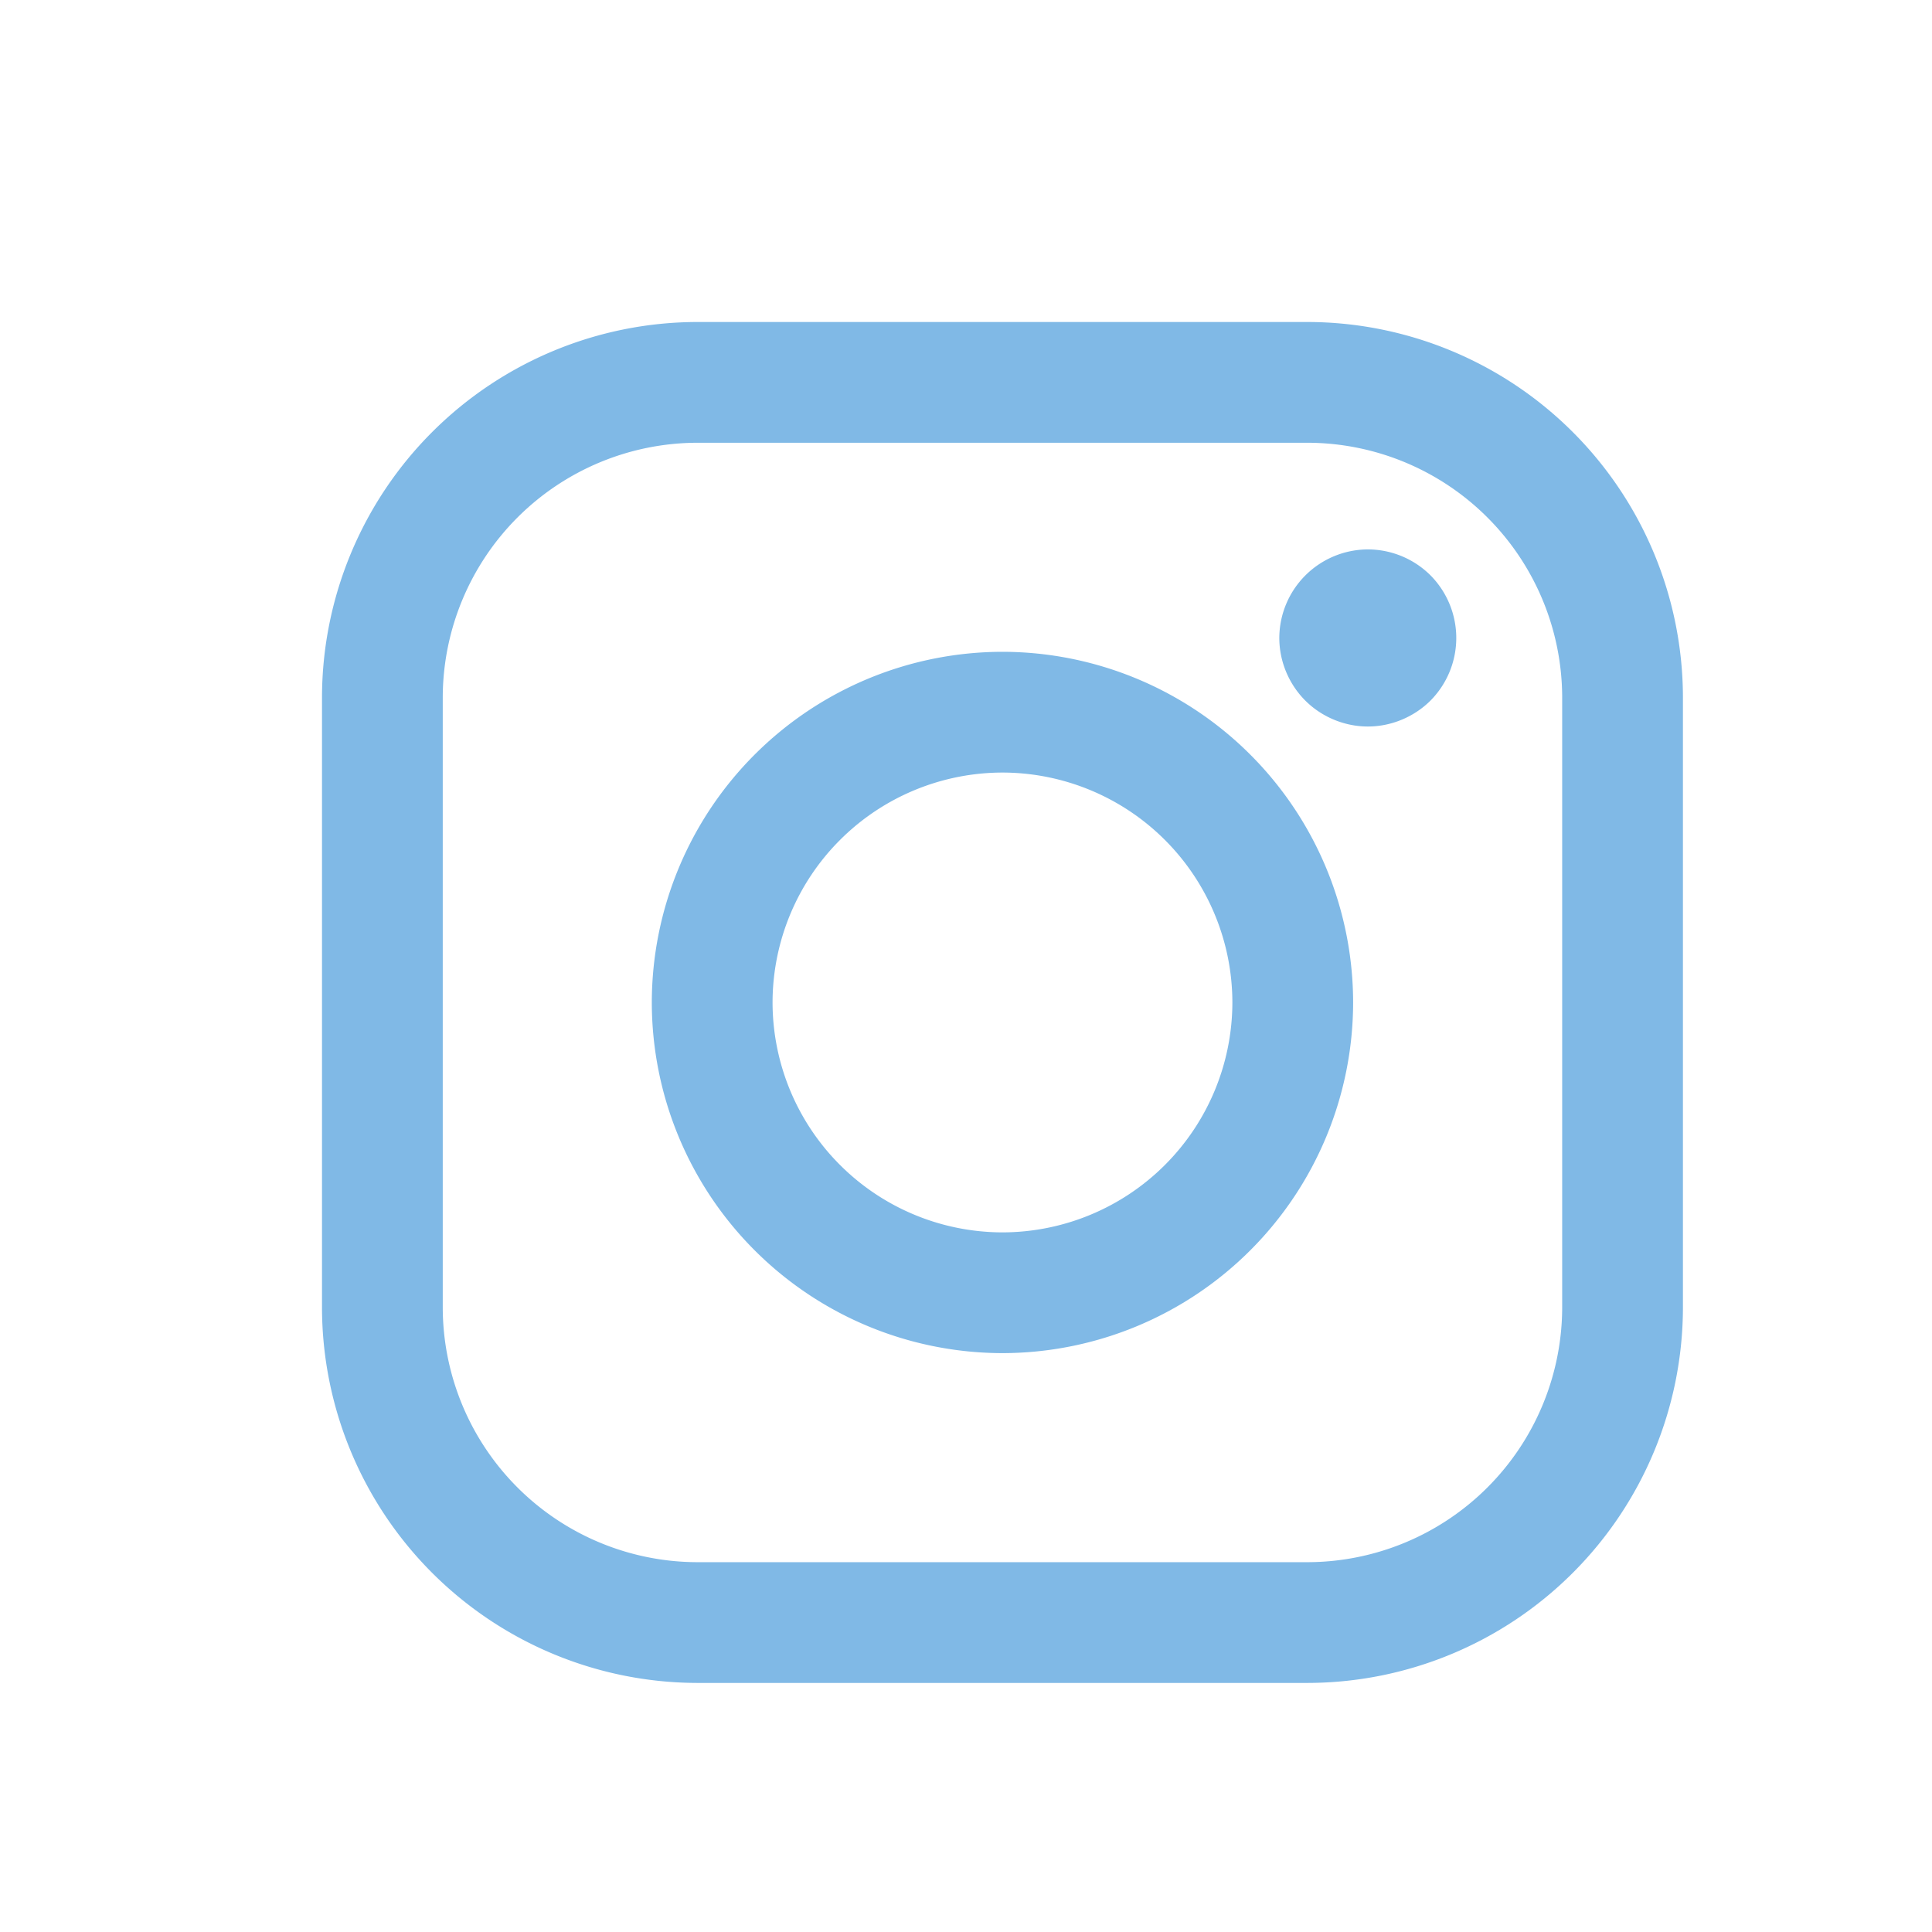 <svg xmlns="http://www.w3.org/2000/svg" width="24" height="24" viewBox="0 0 24 24">
    <g fill="#80B9E6" fill-rule="nonzero">
        <path d="M16.24 4H8.666A4.67 4.67 0 0 0 4 8.665v7.576a4.67 4.67 0 0 0 4.665 4.665h7.576a4.67 4.67 0 0 0 4.665-4.665V8.666A4.67 4.67 0 0 0 16.241 4zm3.166 12.24a3.17 3.17 0 0 1-3.165 3.166H8.665A3.169 3.169 0 0 1 5.5 16.241V8.665A3.17 3.17 0 0 1 8.665 5.5h7.576a3.17 3.17 0 0 1 3.165 3.165v7.576z"/>
        <path d="M12.453 8.097a4.361 4.361 0 0 0-4.356 4.356 4.361 4.361 0 0 0 4.356 4.356 4.361 4.361 0 0 0 4.356-4.356 4.361 4.361 0 0 0-4.356-4.356zm0 7.212a2.86 2.86 0 0 1-2.856-2.856 2.86 2.86 0 0 1 2.856-2.856 2.86 2.86 0 0 1 2.856 2.856 2.86 2.86 0 0 1-2.856 2.856zM16.992 6.825a1.104 1.104 0 0 0-1.1 1.1c0 .29.118.573.323.778.204.204.488.322.777.322.29 0 .573-.118.778-.322a1.105 1.105 0 0 0 0-1.556 1.105 1.105 0 0 0-.778-.322z"/>
    </g>
</svg>
